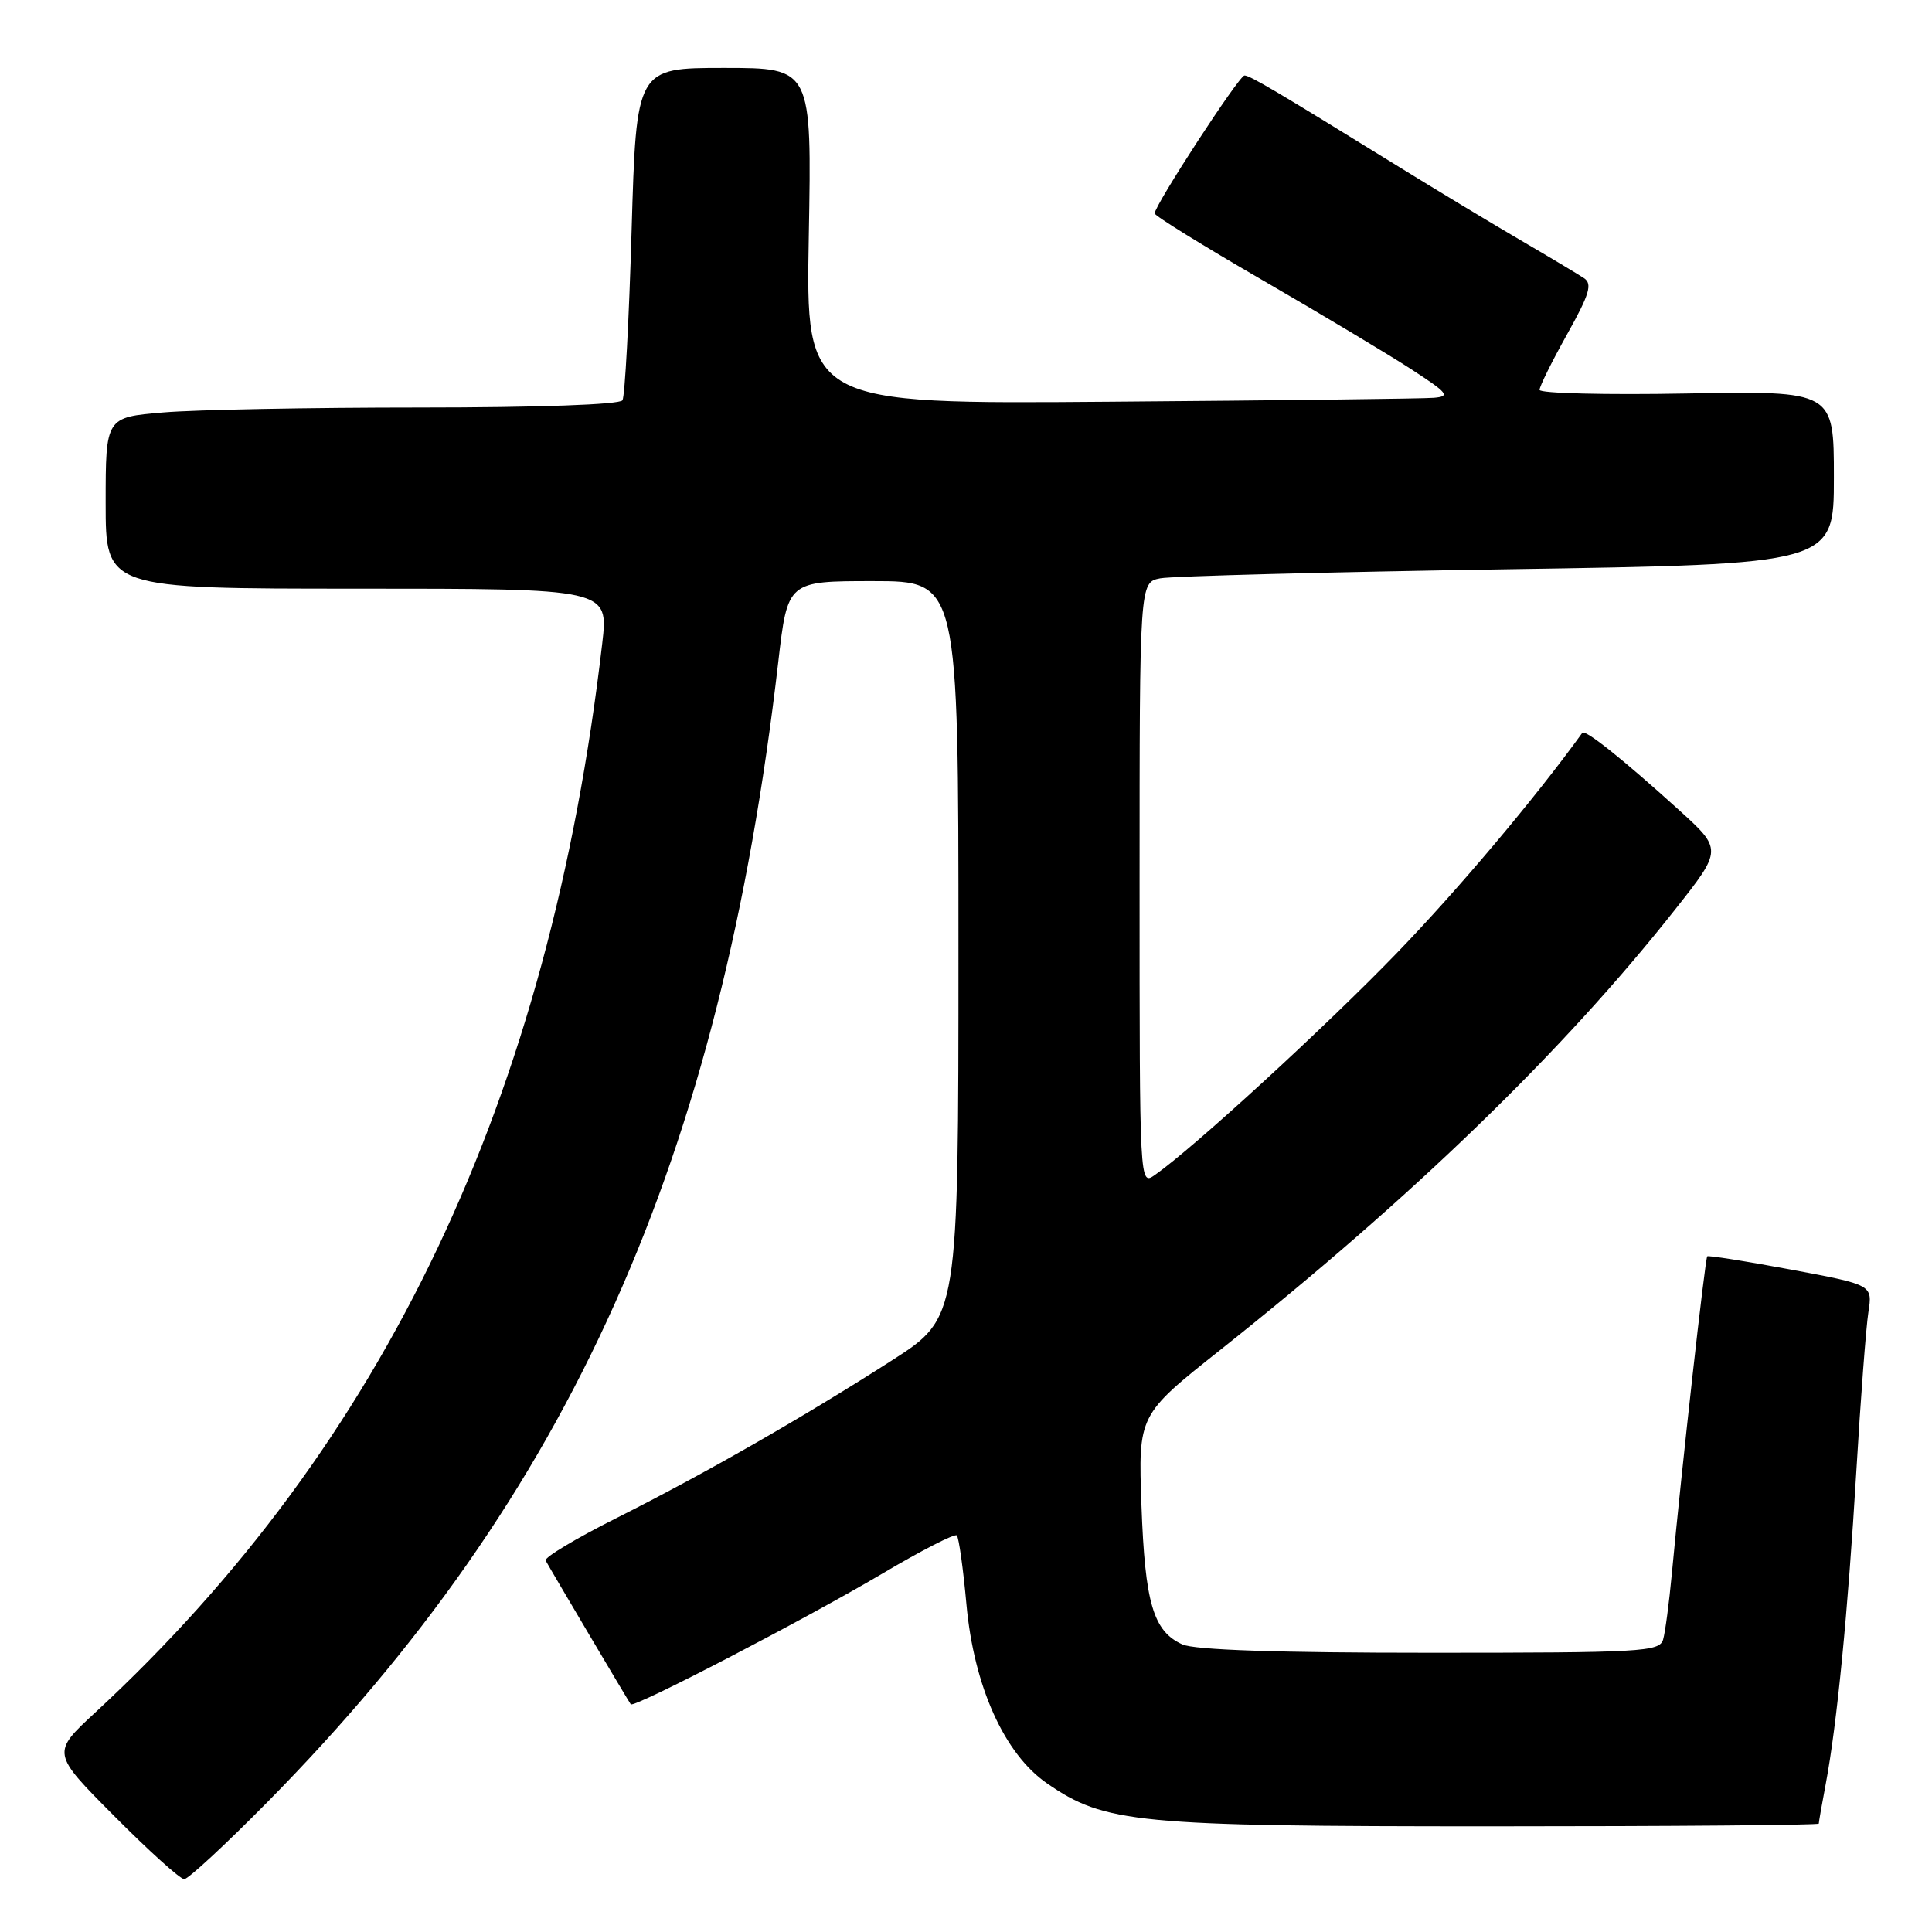 <?xml version="1.0" encoding="UTF-8" standalone="no"?>
<!DOCTYPE svg PUBLIC "-//W3C//DTD SVG 1.1//EN" "http://www.w3.org/Graphics/SVG/1.1/DTD/svg11.dtd" >
<svg xmlns="http://www.w3.org/2000/svg" xmlns:xlink="http://www.w3.org/1999/xlink" version="1.1" viewBox="0 0 256 256">
 <g >
 <path fill="currentColor"
d=" M 35.47 238.75 C 75.57 198.10 95.49 153.64 103.12 87.75 C 104.36 77.00 104.36 77.00 115.68 77.00 C 127.00 77.00 127.00 77.00 127.00 125.80 C 127.00 174.60 127.00 174.60 118.25 180.22 C 106.35 187.85 93.43 195.24 81.71 201.14 C 76.32 203.84 72.09 206.38 72.30 206.78 C 72.88 207.86 83.29 225.45 83.58 225.83 C 83.98 226.36 106.63 214.59 116.90 208.52 C 122.06 205.46 126.51 203.18 126.78 203.45 C 127.05 203.72 127.63 207.84 128.06 212.60 C 129.05 223.45 133.08 232.41 138.74 236.31 C 146.40 241.60 150.53 242.00 197.71 242.00 C 221.52 242.00 241.00 241.84 241.00 241.64 C 241.00 241.44 241.41 239.07 241.92 236.39 C 243.41 228.49 244.85 213.72 245.97 195.00 C 246.54 185.38 247.26 175.87 247.57 173.87 C 248.13 170.25 248.13 170.25 237.32 168.23 C 231.37 167.12 226.37 166.33 226.22 166.47 C 225.94 166.72 222.82 194.71 221.53 208.50 C 221.17 212.35 220.65 216.29 220.37 217.25 C 219.90 218.87 217.56 219.00 189.48 219.00 C 169.34 219.00 158.27 218.63 156.66 217.89 C 152.81 216.14 151.72 212.42 151.25 199.50 C 150.82 187.50 150.82 187.50 161.66 178.90 C 187.00 158.79 207.07 139.37 221.95 120.53 C 228.25 112.56 228.25 112.56 222.37 107.24 C 215.04 100.60 210.03 96.60 209.66 97.11 C 203.41 105.77 193.20 117.89 185.11 126.26 C 175.68 136.02 158.16 152.10 153.03 155.69 C 151.00 157.11 151.00 157.11 151.00 117.14 C 151.00 77.16 151.00 77.16 153.75 76.63 C 155.26 76.34 175.96 75.80 199.75 75.43 C 243.00 74.76 243.00 74.76 243.00 63.27 C 243.00 51.79 243.00 51.79 223.50 52.14 C 212.77 52.34 204.00 52.12 204.00 51.66 C 204.00 51.20 205.64 47.89 207.64 44.31 C 210.61 39.00 211.03 37.62 209.89 36.86 C 209.13 36.35 205.35 34.09 201.50 31.84 C 197.65 29.59 190.45 25.25 185.50 22.19 C 169.17 12.10 165.63 10.00 164.90 10.00 C 164.19 10.00 153.00 27.19 153.00 28.28 C 153.00 28.59 159.41 32.56 167.25 37.10 C 175.09 41.64 183.97 46.96 187.00 48.93 C 191.87 52.09 192.21 52.52 190.00 52.71 C 188.62 52.83 169.34 53.06 147.13 53.23 C 106.77 53.55 106.77 53.55 107.17 31.27 C 107.57 9.00 107.57 9.00 95.94 9.00 C 84.32 9.00 84.32 9.00 83.69 30.54 C 83.35 42.39 82.80 52.51 82.48 53.04 C 82.12 53.61 71.33 54.00 55.59 54.00 C 41.13 54.00 25.86 54.29 21.65 54.65 C 14.00 55.29 14.00 55.29 14.00 66.65 C 14.00 78.00 14.00 78.00 47.32 78.00 C 80.64 78.00 80.64 78.00 79.80 85.25 C 72.81 145.47 51.07 191.33 12.65 226.89 C 6.82 232.28 6.82 232.28 15.14 240.64 C 19.71 245.24 23.88 249.00 24.41 249.00 C 24.93 249.00 29.91 244.39 35.47 238.75 Z "/>
</g>
</svg>